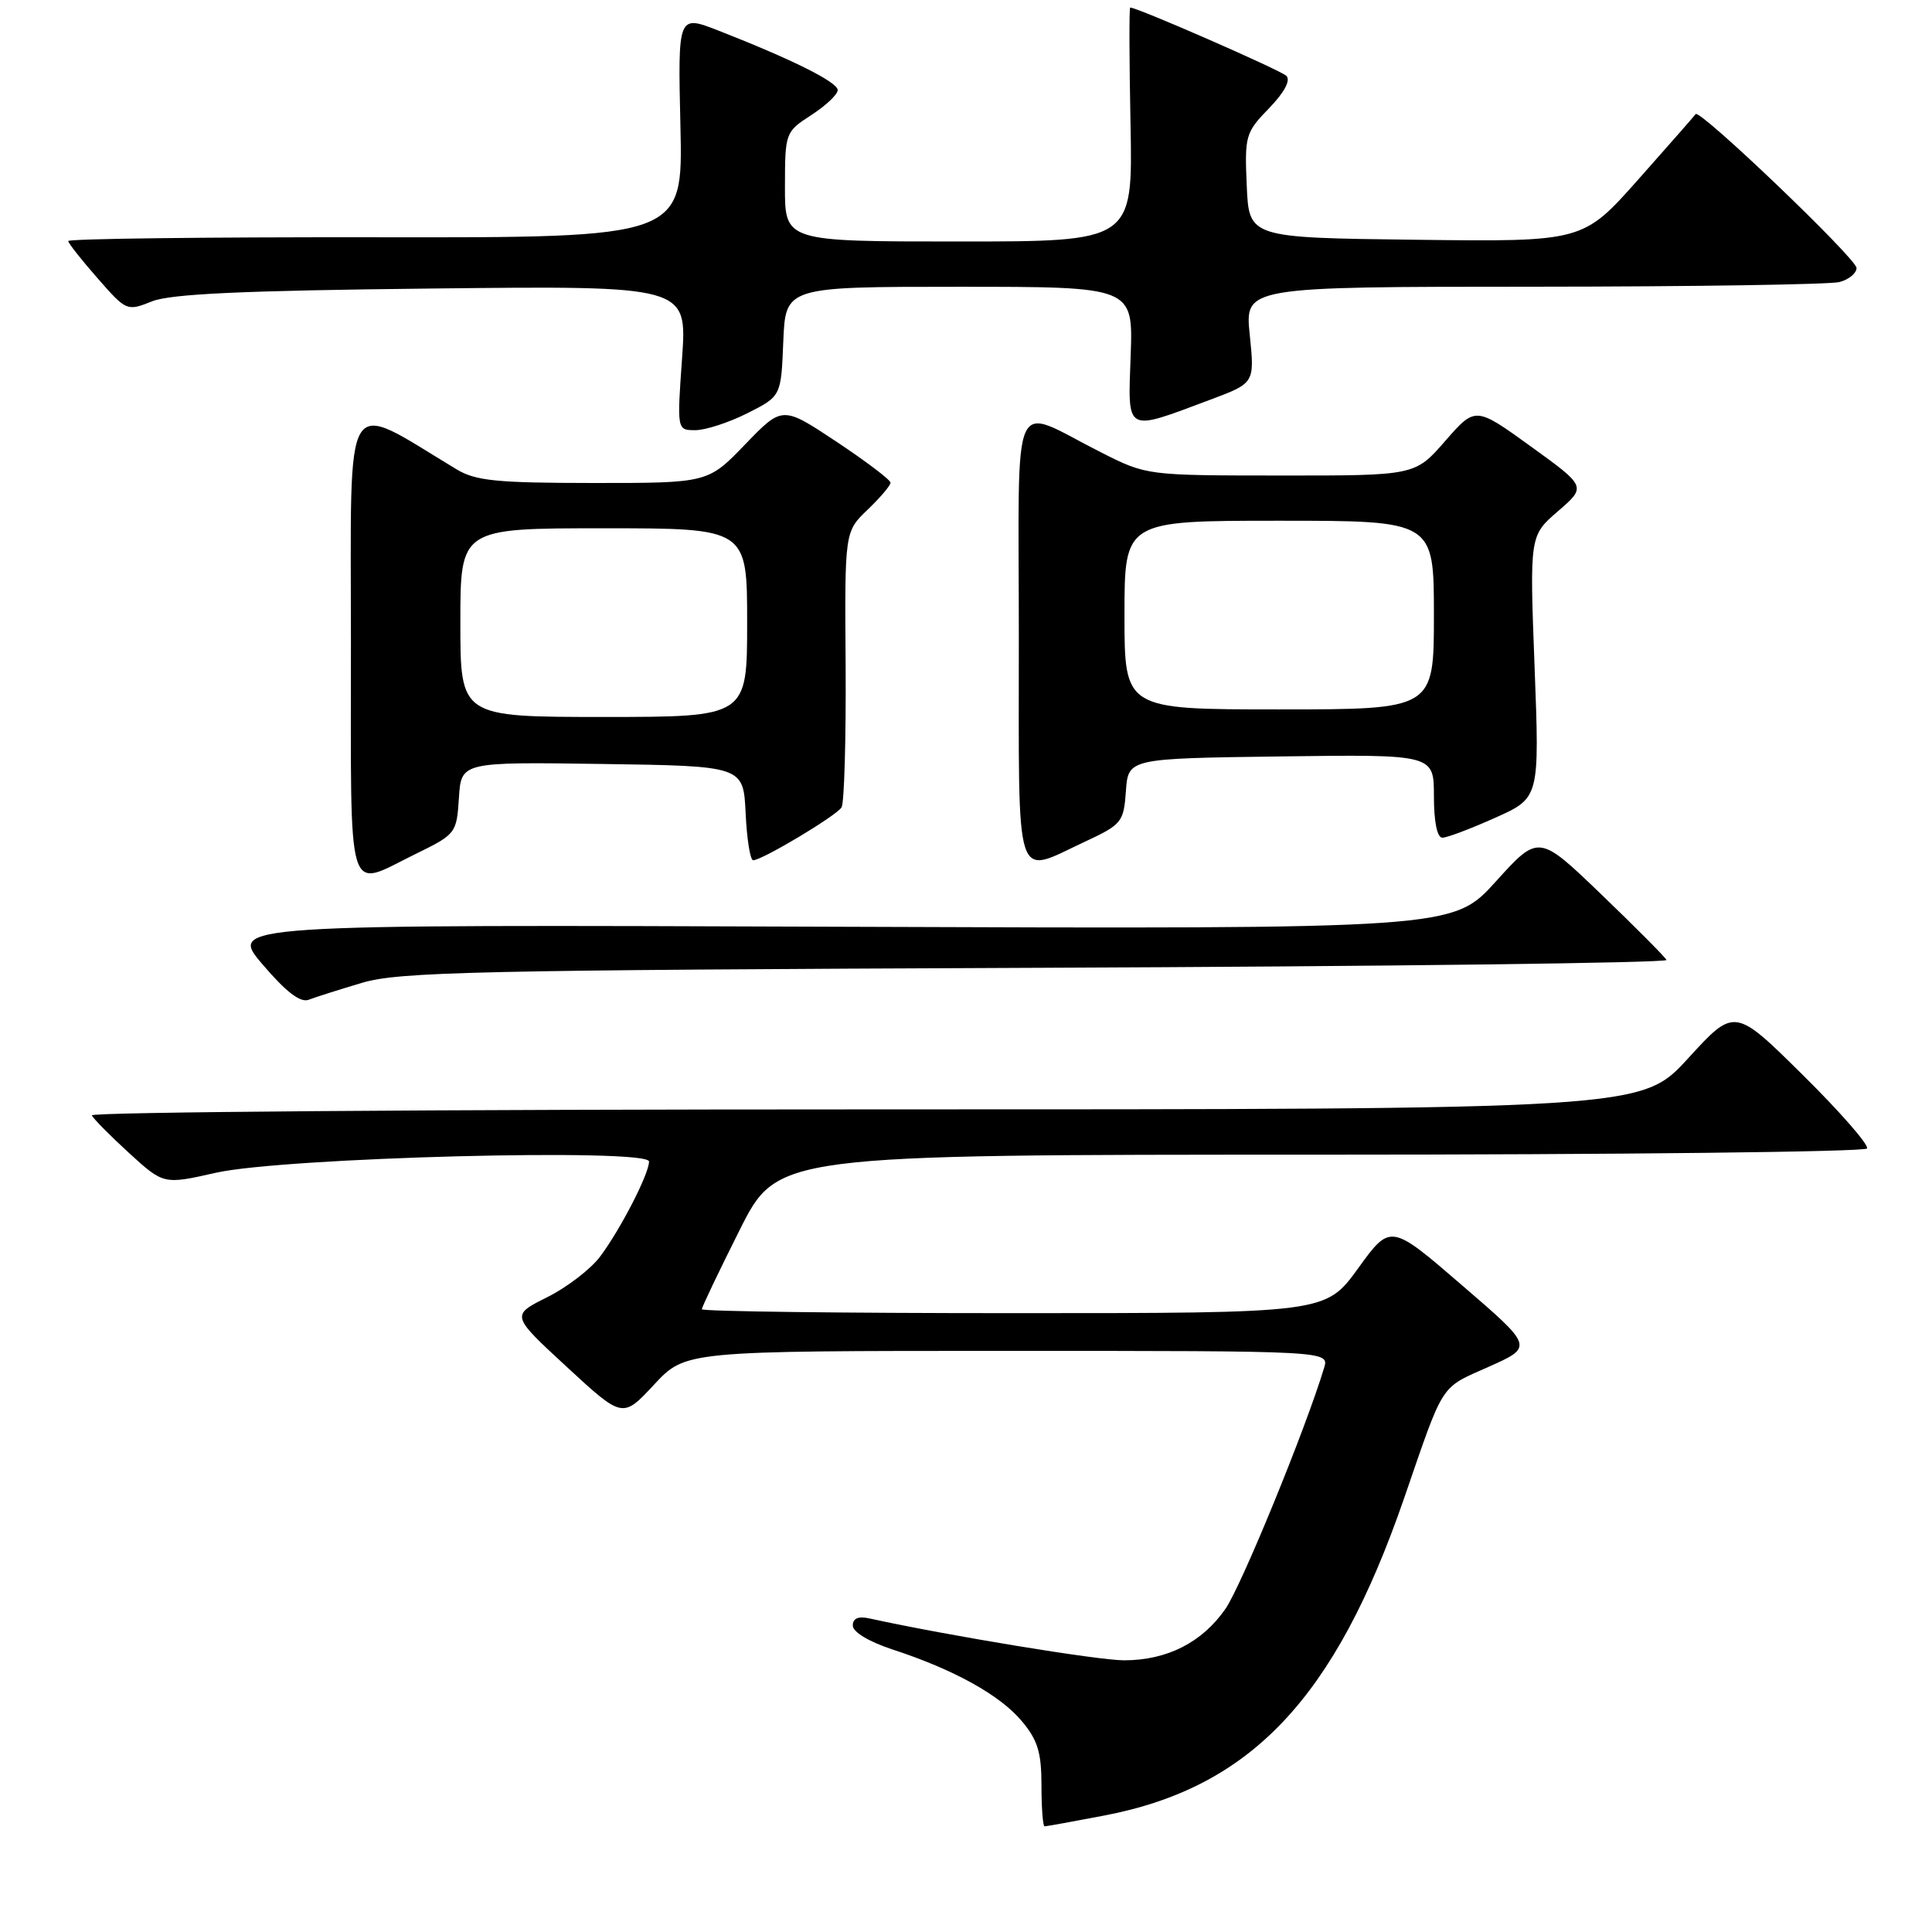 <?xml version="1.0" encoding="UTF-8" standalone="no"?>
<!DOCTYPE svg PUBLIC "-//W3C//DTD SVG 1.1//EN" "http://www.w3.org/Graphics/SVG/1.1/DTD/svg11.dtd" >
<svg xmlns="http://www.w3.org/2000/svg" xmlns:xlink="http://www.w3.org/1999/xlink" version="1.1" viewBox="0 0 256 256">
 <g >
 <path fill="currentColor"
d=" M 146.31 240.57 C 165.76 236.85 176.89 225.07 186.05 198.53 C 191.41 182.98 190.74 184.02 197.23 181.12 C 203.20 178.46 203.20 178.46 193.72 170.30 C 184.25 162.13 184.25 162.13 179.95 168.07 C 175.65 174.00 175.65 174.00 134.33 174.00 C 111.60 174.00 93.00 173.77 93.00 173.48 C 93.00 173.20 95.25 168.47 98.01 162.98 C 103.02 153.00 103.02 153.00 174.95 153.00 C 214.51 153.00 247.11 152.63 247.39 152.18 C 247.67 151.73 243.84 147.34 238.87 142.43 C 229.84 133.50 229.84 133.50 223.67 140.25 C 217.50 147.00 217.50 147.00 114.67 147.00 C 58.11 147.00 11.98 147.35 12.17 147.79 C 12.35 148.22 14.57 150.46 17.09 152.77 C 21.68 156.96 21.68 156.96 28.59 155.40 C 37.60 153.36 86.00 152.11 86.00 153.91 C 86.00 155.55 82.21 162.91 79.52 166.50 C 78.28 168.16 75.12 170.59 72.48 171.90 C 67.70 174.29 67.70 174.29 75.10 181.12 C 82.50 187.95 82.50 187.95 86.66 183.48 C 90.82 179.00 90.82 179.00 133.48 179.00 C 176.13 179.00 176.13 179.00 175.45 181.25 C 173.01 189.34 164.50 210.12 162.38 213.18 C 159.29 217.64 154.63 220.00 148.94 220.00 C 145.50 220.00 125.60 216.73 115.25 214.46 C 113.73 214.12 113.00 214.43 113.00 215.40 C 113.00 216.25 115.15 217.54 118.25 218.56 C 126.37 221.21 132.49 224.60 135.37 228.03 C 137.50 230.56 138.00 232.18 138.00 236.58 C 138.00 239.56 138.19 242.00 138.41 242.00 C 138.64 242.00 142.19 241.36 146.31 240.57 Z  M 48.00 130.22 C 52.87 128.77 63.17 128.54 137.32 128.24 C 183.42 128.06 220.99 127.59 220.82 127.20 C 220.64 126.82 216.76 122.91 212.19 118.52 C 203.88 110.53 203.88 110.53 198.19 116.82 C 192.50 123.10 192.50 123.10 111.39 122.80 C 30.27 122.50 30.27 122.50 34.80 127.80 C 37.92 131.46 39.81 132.90 40.91 132.47 C 41.78 132.13 44.98 131.12 48.00 130.22 Z  M 55.00 113.19 C 60.42 110.54 60.50 110.43 60.81 105.73 C 61.11 100.96 61.11 100.96 79.81 101.23 C 98.50 101.50 98.50 101.50 98.80 107.75 C 98.96 111.19 99.41 114.00 99.80 113.99 C 101.00 113.97 110.82 108.10 111.51 106.98 C 111.87 106.40 112.11 97.94 112.05 88.18 C 111.92 70.45 111.92 70.45 114.96 67.54 C 116.63 65.94 118.00 64.33 118.00 63.96 C 118.00 63.59 114.78 61.15 110.84 58.53 C 103.67 53.77 103.67 53.77 98.74 58.88 C 93.81 64.00 93.81 64.00 78.65 64.00 C 65.83 63.99 63.04 63.72 60.50 62.19 C 45.25 53.01 46.50 50.97 46.50 85.07 C 46.50 120.06 45.79 117.70 55.00 113.19 Z  M 143.69 111.56 C 148.65 109.25 148.89 108.96 149.19 104.82 C 149.50 100.50 149.50 100.50 169.75 100.23 C 190.00 99.96 190.00 99.96 190.00 105.48 C 190.00 108.90 190.43 111.00 191.12 111.00 C 191.74 111.00 194.89 109.81 198.12 108.36 C 204.00 105.73 204.00 105.73 203.34 88.36 C 202.68 70.98 202.68 70.98 206.45 67.73 C 210.21 64.48 210.21 64.48 202.85 59.16 C 195.50 53.85 195.50 53.85 191.50 58.43 C 187.50 63.02 187.50 63.02 169.72 63.01 C 151.94 63.00 151.94 63.00 145.89 59.94 C 133.71 53.80 135.00 50.88 135.00 84.52 C 135.00 118.04 134.32 115.93 143.69 111.56 Z  M 99.04 54.75 C 103.50 52.50 103.50 52.50 103.79 45.25 C 104.09 38.00 104.09 38.00 127.11 38.00 C 150.14 38.00 150.14 38.00 149.82 47.08 C 149.45 57.50 148.96 57.23 160.40 52.95 C 166.25 50.76 166.25 50.76 165.60 44.38 C 164.94 38.00 164.94 38.00 203.22 37.99 C 224.27 37.98 242.51 37.70 243.75 37.37 C 244.99 37.04 246.00 36.20 246.00 35.51 C 246.00 34.28 225.18 14.36 224.68 15.12 C 224.54 15.33 221.13 19.22 217.09 23.77 C 209.75 32.04 209.75 32.04 187.63 31.77 C 165.50 31.50 165.50 31.50 165.20 24.60 C 164.91 17.99 165.04 17.55 168.15 14.35 C 170.19 12.24 171.04 10.65 170.45 10.05 C 169.69 9.30 150.73 1.00 149.76 1.00 C 149.61 1.00 149.63 7.97 149.80 16.50 C 150.10 32.00 150.10 32.00 127.05 32.00 C 104.00 32.00 104.00 32.00 104.01 24.75 C 104.02 17.57 104.06 17.48 107.51 15.24 C 109.43 14.00 111.00 12.51 111.00 11.94 C 111.00 10.88 104.94 7.86 95.16 4.04 C 89.82 1.96 89.82 1.96 90.16 16.73 C 90.50 31.50 90.50 31.50 49.75 31.44 C 27.34 31.41 9.02 31.63 9.04 31.94 C 9.07 32.25 10.82 34.47 12.94 36.88 C 16.74 41.22 16.82 41.26 20.14 39.93 C 22.64 38.94 32.18 38.50 57.28 38.23 C 91.05 37.86 91.05 37.86 90.38 47.43 C 89.70 57.00 89.70 57.00 92.14 57.00 C 93.48 57.00 96.58 55.99 99.04 54.75 Z  M 61.00 82.50 C 61.00 70.00 61.00 70.00 80.00 70.00 C 99.00 70.00 99.00 70.00 99.00 82.50 C 99.00 95.00 99.00 95.00 80.00 95.00 C 61.00 95.00 61.00 95.00 61.00 82.50 Z  M 149.00 81.50 C 149.00 69.00 149.00 69.00 169.50 69.00 C 190.00 69.00 190.00 69.00 190.00 81.50 C 190.00 94.00 190.00 94.00 169.50 94.00 C 149.00 94.00 149.00 94.00 149.00 81.50 Z "/>
</g>
</svg>